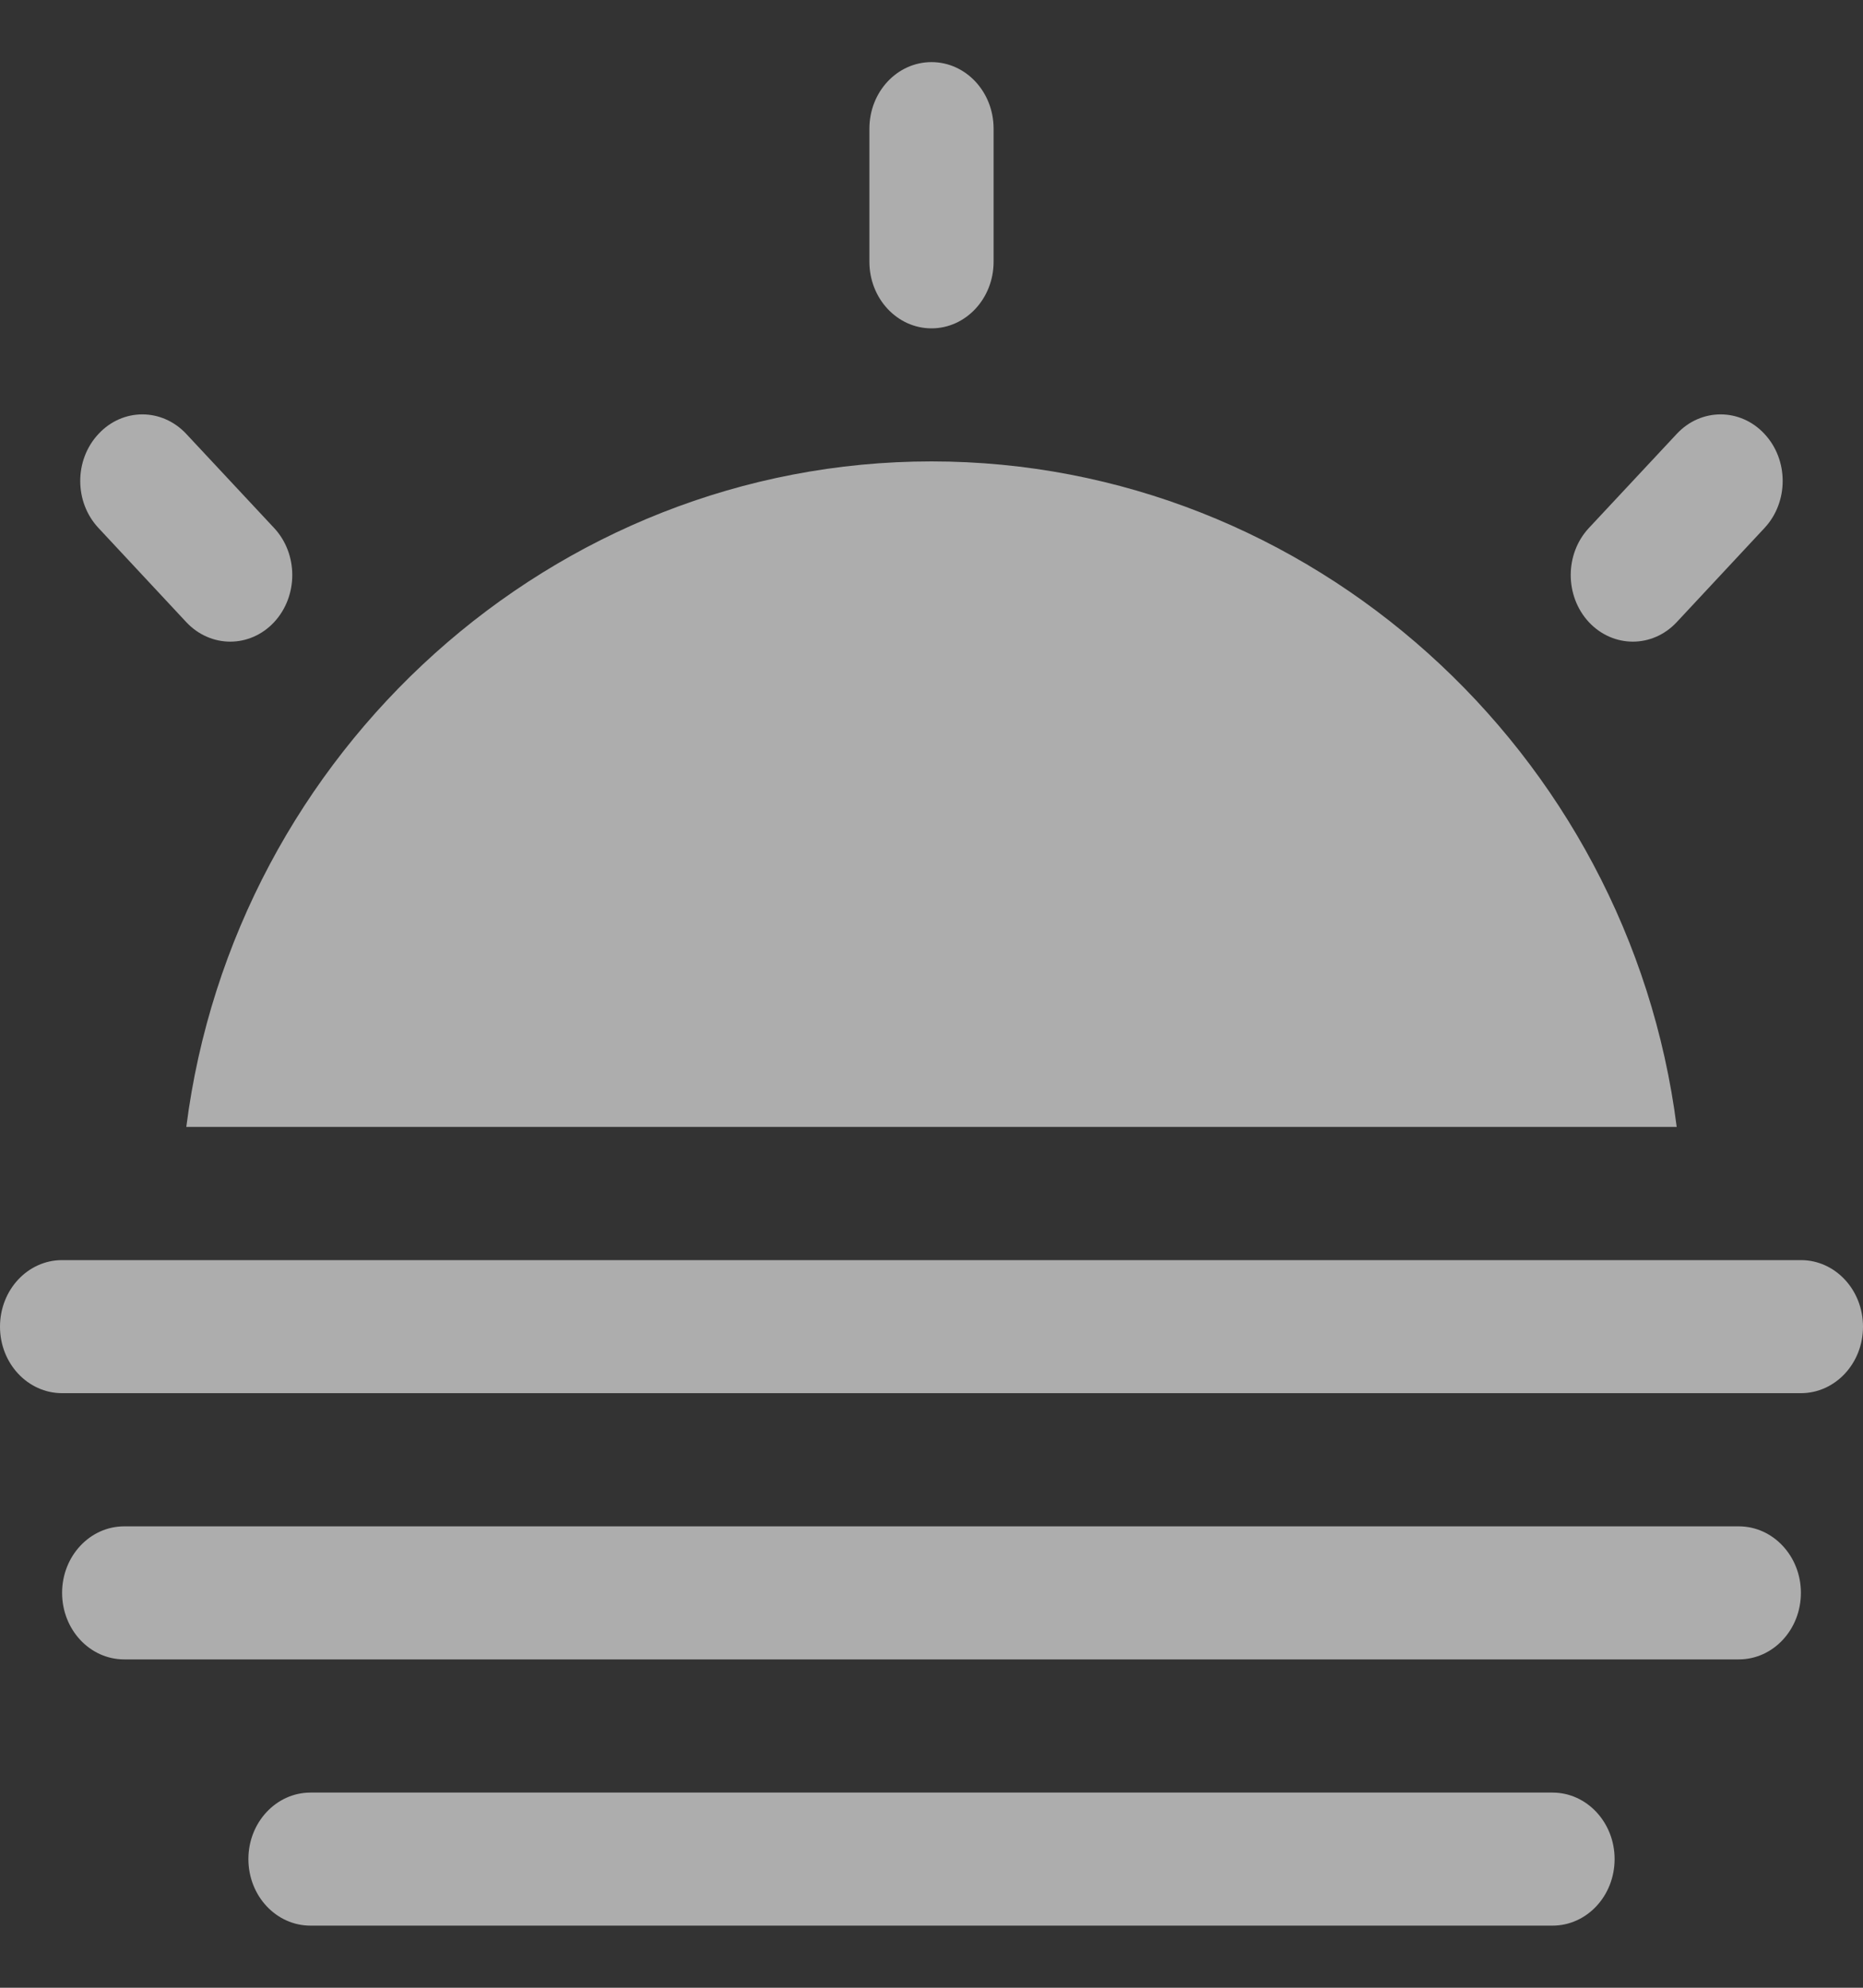 <svg width="15" height="16" viewBox="0 0 15 16" fill="none" xmlns="http://www.w3.org/2000/svg">
<rect x="0" y="0" width="15" height="16" fill="#333333" stroke="none"/>
<path fill-rule="evenodd" clip-rule="evenodd" d="M12.5 14.429H2.5C2.224 14.429 2 14.669 2 14.964C2 15.261 2.224 15.5 2.5 15.5H12.5C12.776 15.5 13 15.261 13 14.964C13 14.669 12.776 14.429 12.5 14.429ZM14 12.286H1C0.724 12.286 0.5 12.526 0.5 12.821C0.5 13.118 0.724 13.357 1 13.357H14C14.276 13.357 14.5 13.118 14.5 12.821C14.5 12.526 14.276 12.286 14 12.286ZM14.5 10.143H0.5C0.224 10.143 0 10.382 0 10.679C0 10.975 0.224 11.214 0.5 11.214H14.5C14.776 11.214 15 10.975 15 10.679C15 10.382 14.776 10.143 14.5 10.143ZM7.5 2.643C7.776 2.643 8 2.403 8 2.107V1.036C8 0.739 7.776 0.5 7.5 0.5C7.224 0.5 7 0.739 7 1.036V2.107C7 2.403 7.224 2.643 7.5 2.643ZM13.5 5.008L14.207 4.25C14.402 4.041 14.402 3.702 14.207 3.493C14.012 3.283 13.695 3.283 13.5 3.493L12.793 4.25C12.598 4.459 12.598 4.798 12.793 5.008C12.989 5.217 13.305 5.217 13.5 5.008ZM1.5 5.008C1.696 5.217 2.012 5.217 2.207 5.008C2.402 4.798 2.402 4.459 2.207 4.25L1.5 3.493C1.304 3.283 0.988 3.283 0.793 3.493C0.597 3.702 0.597 4.041 0.793 4.25L1.5 5.008ZM13.5 9.071C13.116 6.049 10.548 3.714 7.5 3.714C4.452 3.714 1.885 6.049 1.5 9.071H13.5Z" fill="white" fill-opacity="0.6"/>
</svg>
